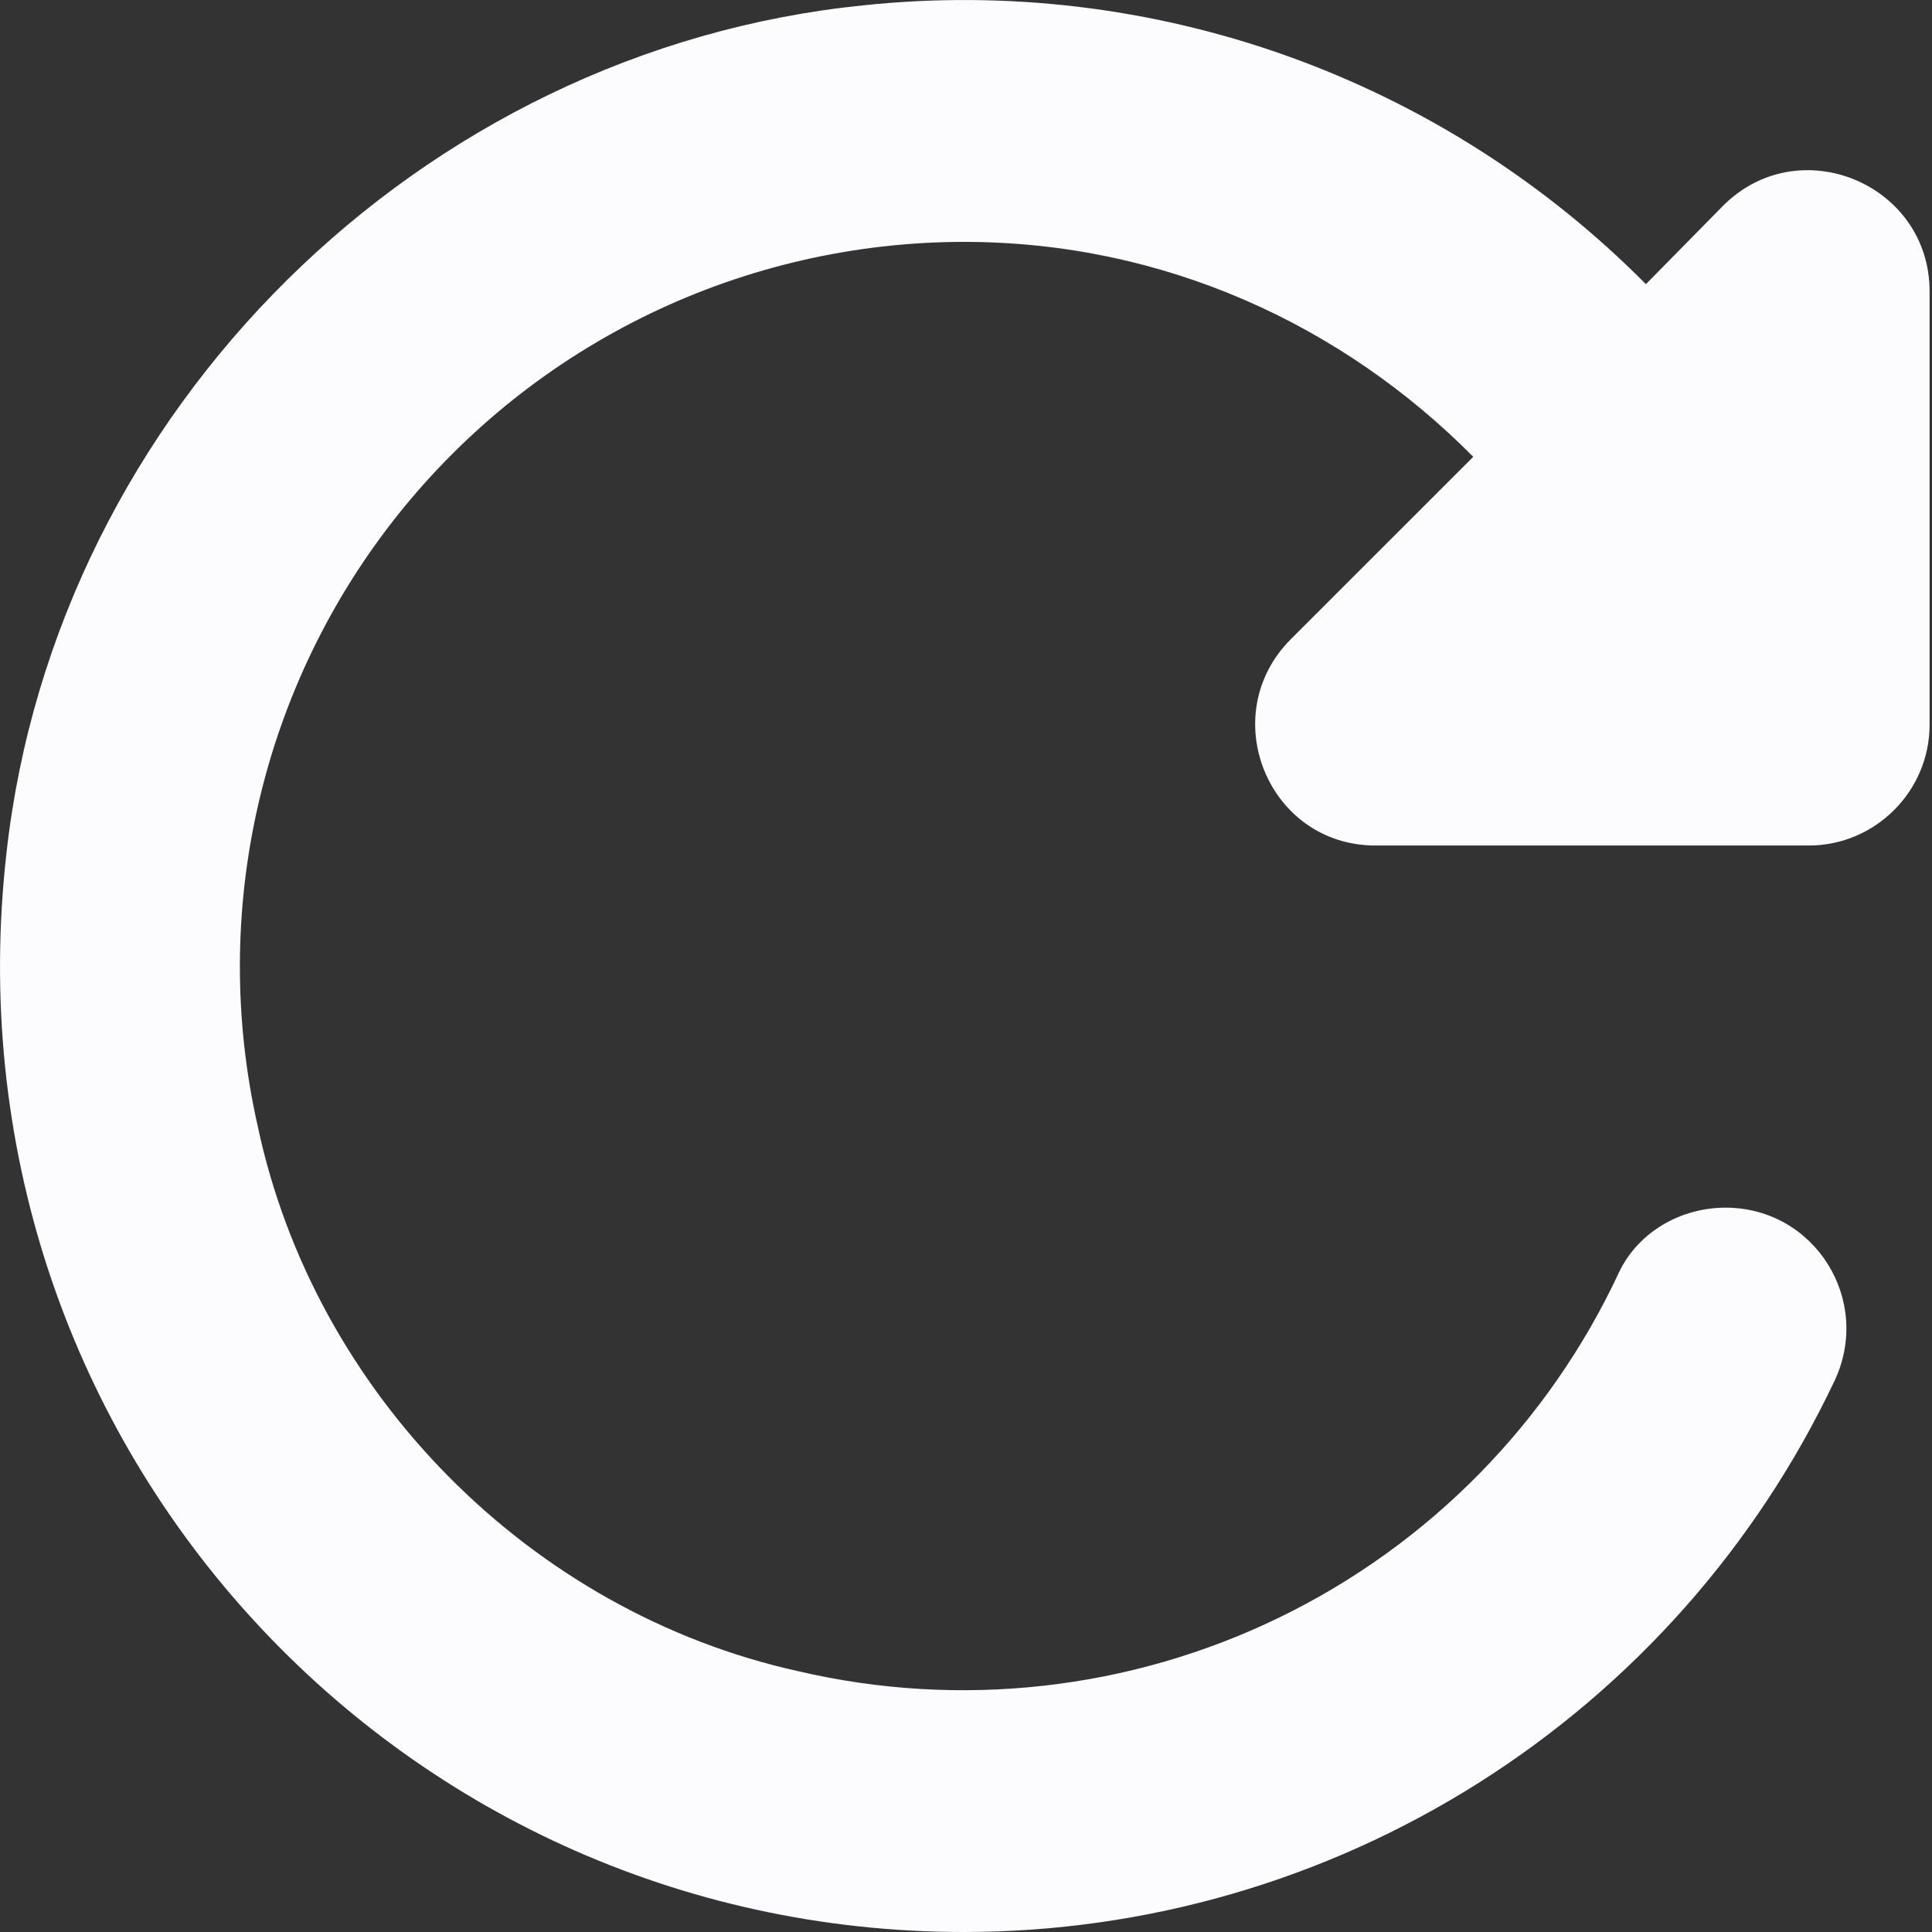 <svg width="36" height="36" viewBox="0 0 36 36" fill="none" xmlns="http://www.w3.org/2000/svg">
<rect x="0" y="0" width="36" height="36" fill="#333333" stroke="none"/>
<path d="M30.669 5.295C28.783 3.392 26.494 1.938 23.971 1.038C21.448 0.139 18.756 -0.182 16.092 0.099C7.836 0.931 1.043 7.634 0.121 15.89C-1.116 26.8 7.319 36 17.959 36C21.356 36 24.683 35.036 27.554 33.22C30.425 31.405 32.722 28.812 34.178 25.742C34.898 24.235 33.818 22.503 32.153 22.503C31.321 22.503 30.534 22.953 30.174 23.695C28.868 26.505 26.634 28.779 23.848 30.135C21.062 31.491 17.894 31.846 14.877 31.141C9.883 30.039 5.857 25.967 4.8 20.974C4.355 18.999 4.36 16.95 4.815 14.978C5.269 13.006 6.161 11.161 7.424 9.58C8.688 7.999 10.291 6.722 12.114 5.844C13.938 4.966 15.935 4.509 17.959 4.507C21.693 4.507 25.022 6.06 27.452 8.512L24.055 11.908C22.638 13.325 23.628 15.755 25.63 15.755H33.705C34.943 15.755 35.955 14.742 35.955 13.505V5.43C35.955 3.428 33.525 2.415 32.108 3.833L30.669 5.295Z" fill="#FCFBFE"/>
</svg>
